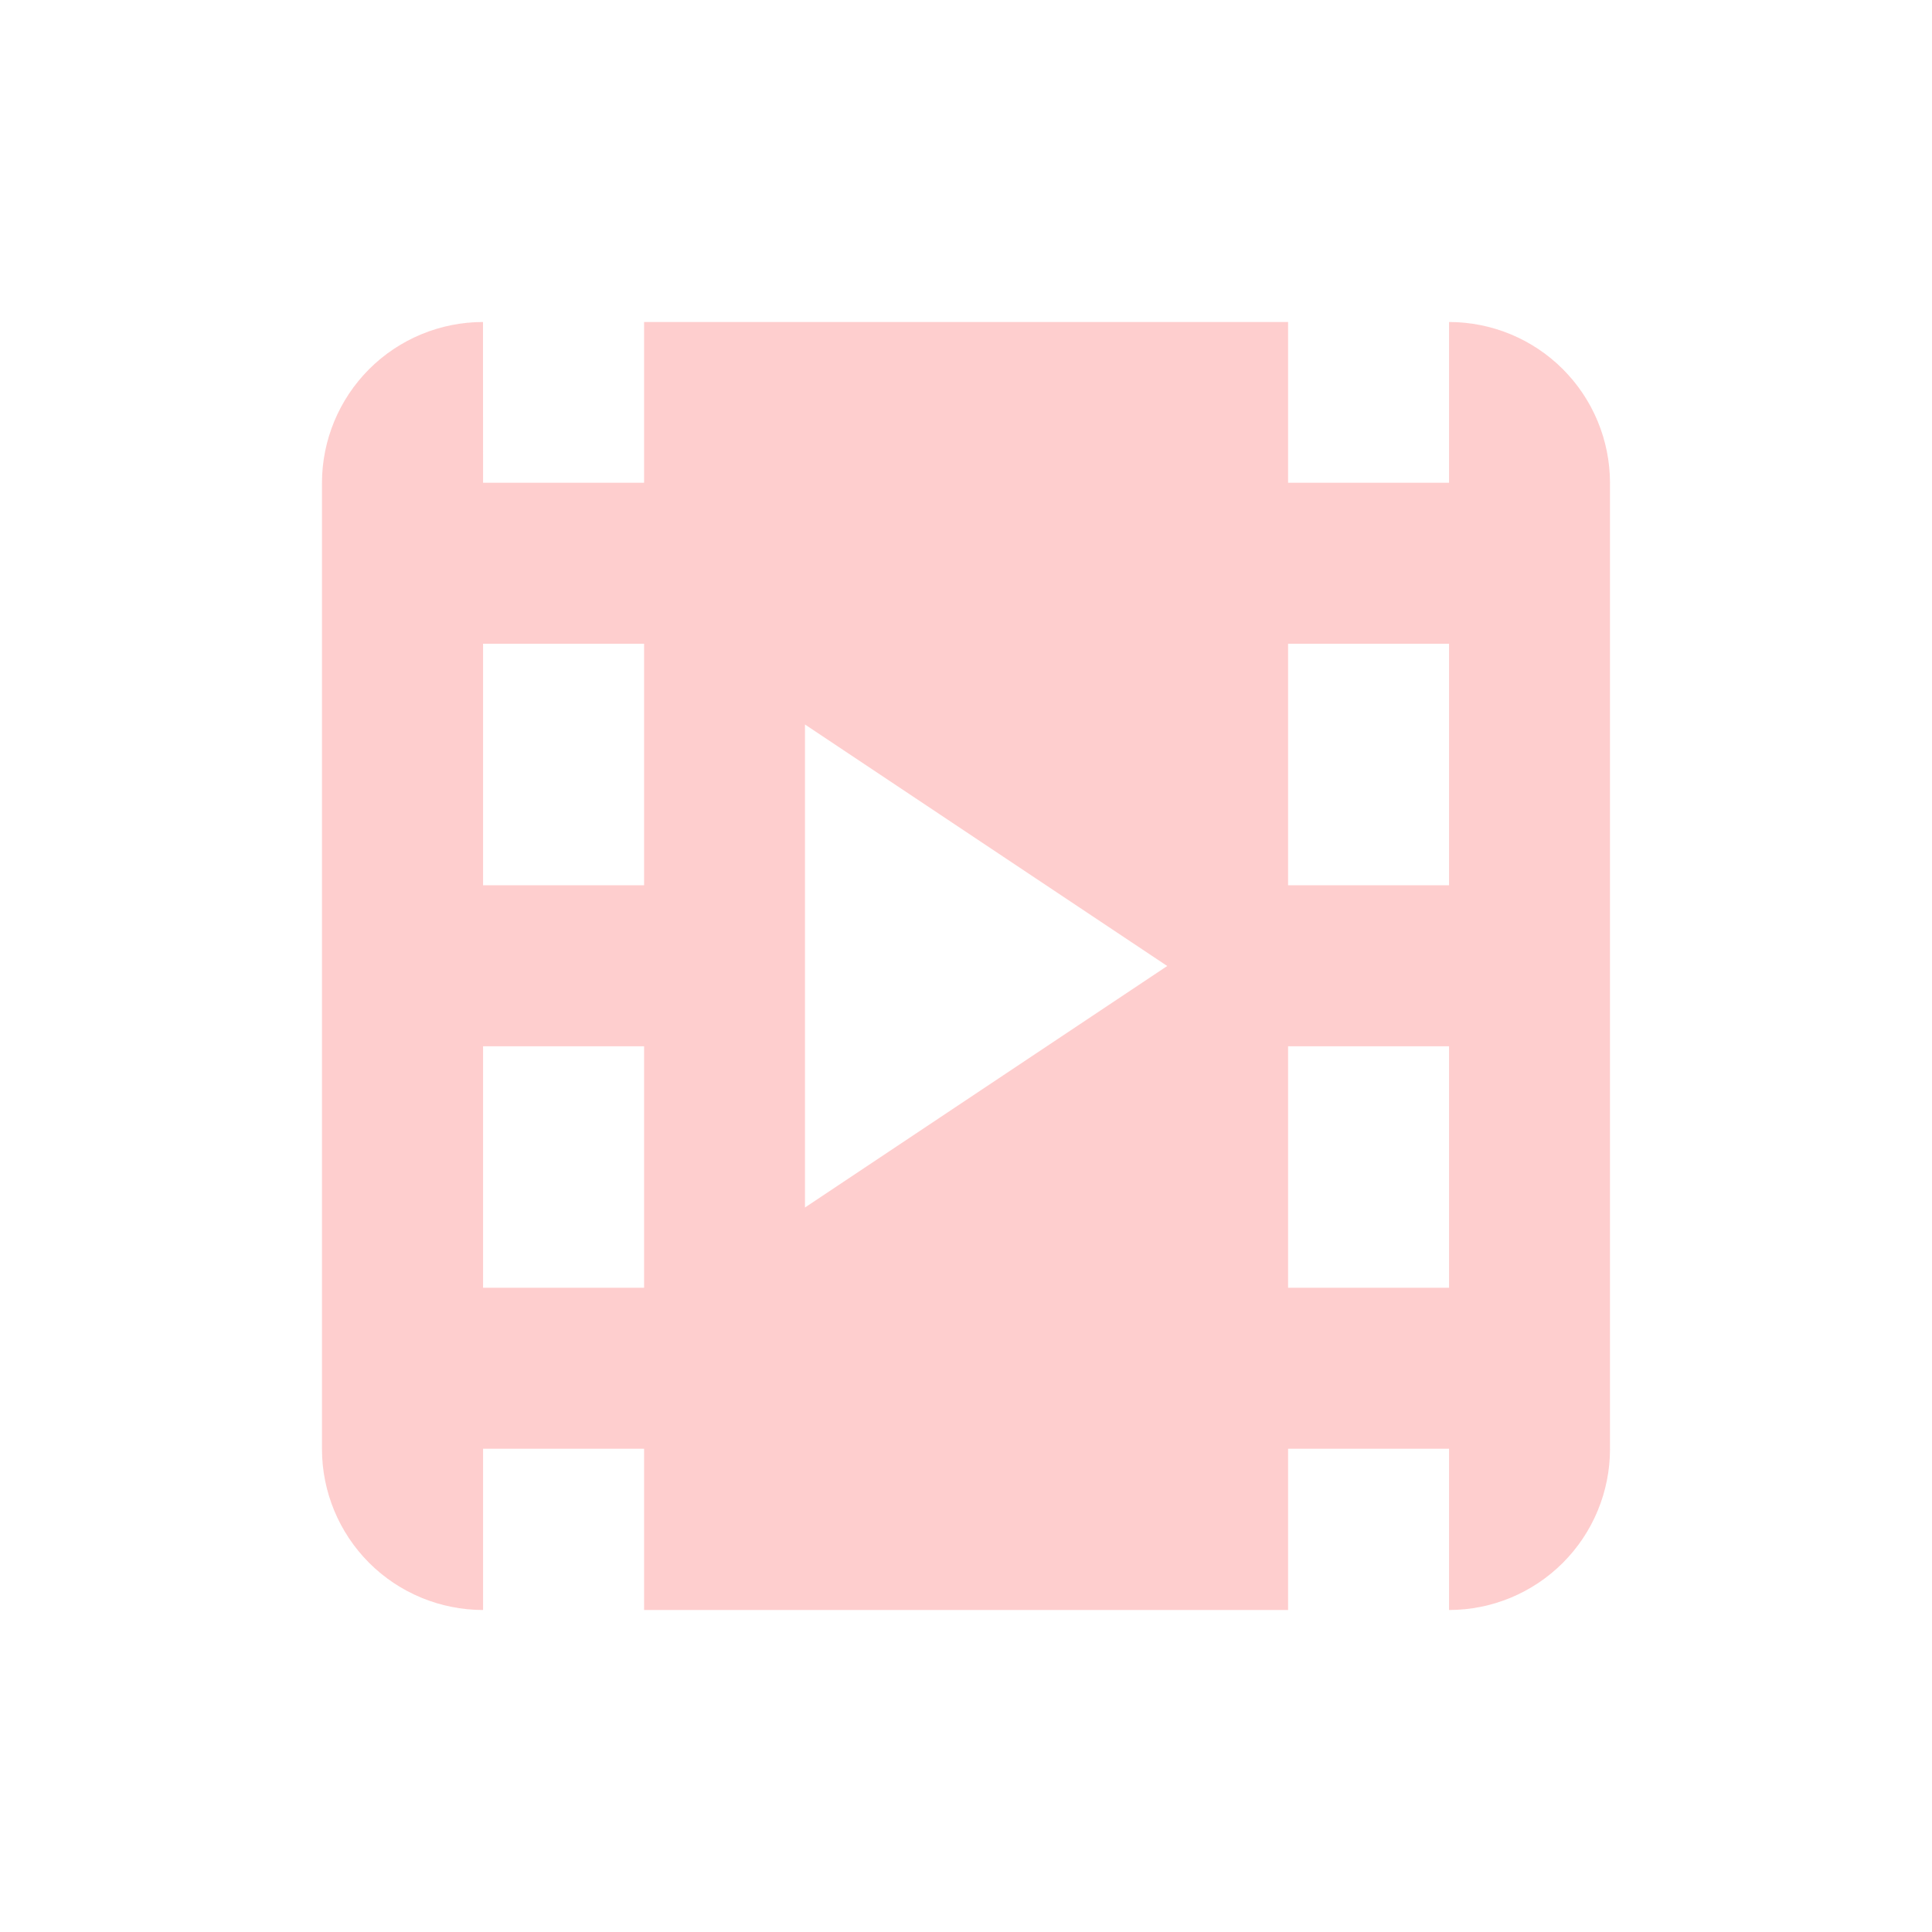 <svg width="58" height="58" viewBox="0 0 58 58" fill="none" xmlns="http://www.w3.org/2000/svg">
<g style="mix-blend-mode:color-burn" opacity="0.2">
<path d="M19.336 9.667H38.669V14.493H43.502V9.667C44.784 9.667 46.013 10.177 46.918 11.083C47.824 11.989 48.333 13.219 48.333 14.5V43.5C48.333 44.782 47.824 46.011 46.918 46.917C46.013 47.823 44.784 48.333 43.502 48.333V43.493H38.669V48.333H19.336V43.493H14.502V48.333C13.22 48.333 11.989 47.824 11.082 46.918C10.176 46.011 9.666 44.782 9.666 43.5V14.5C9.666 13.218 10.176 11.989 11.082 11.082C11.989 10.176 13.218 9.667 14.5 9.667L14.502 14.493H19.336V9.667ZM24.166 36.25L35.041 29L24.166 21.75V36.25ZM43.502 38.659V31.409H38.669V38.659H43.502ZM43.502 26.576V19.326H38.669V26.576H43.502ZM19.336 38.659V31.409H14.502V38.659H19.336ZM19.336 26.576V19.326H14.502V26.576H19.336Z" fill="#FC0808"/>
</g>
</svg>
